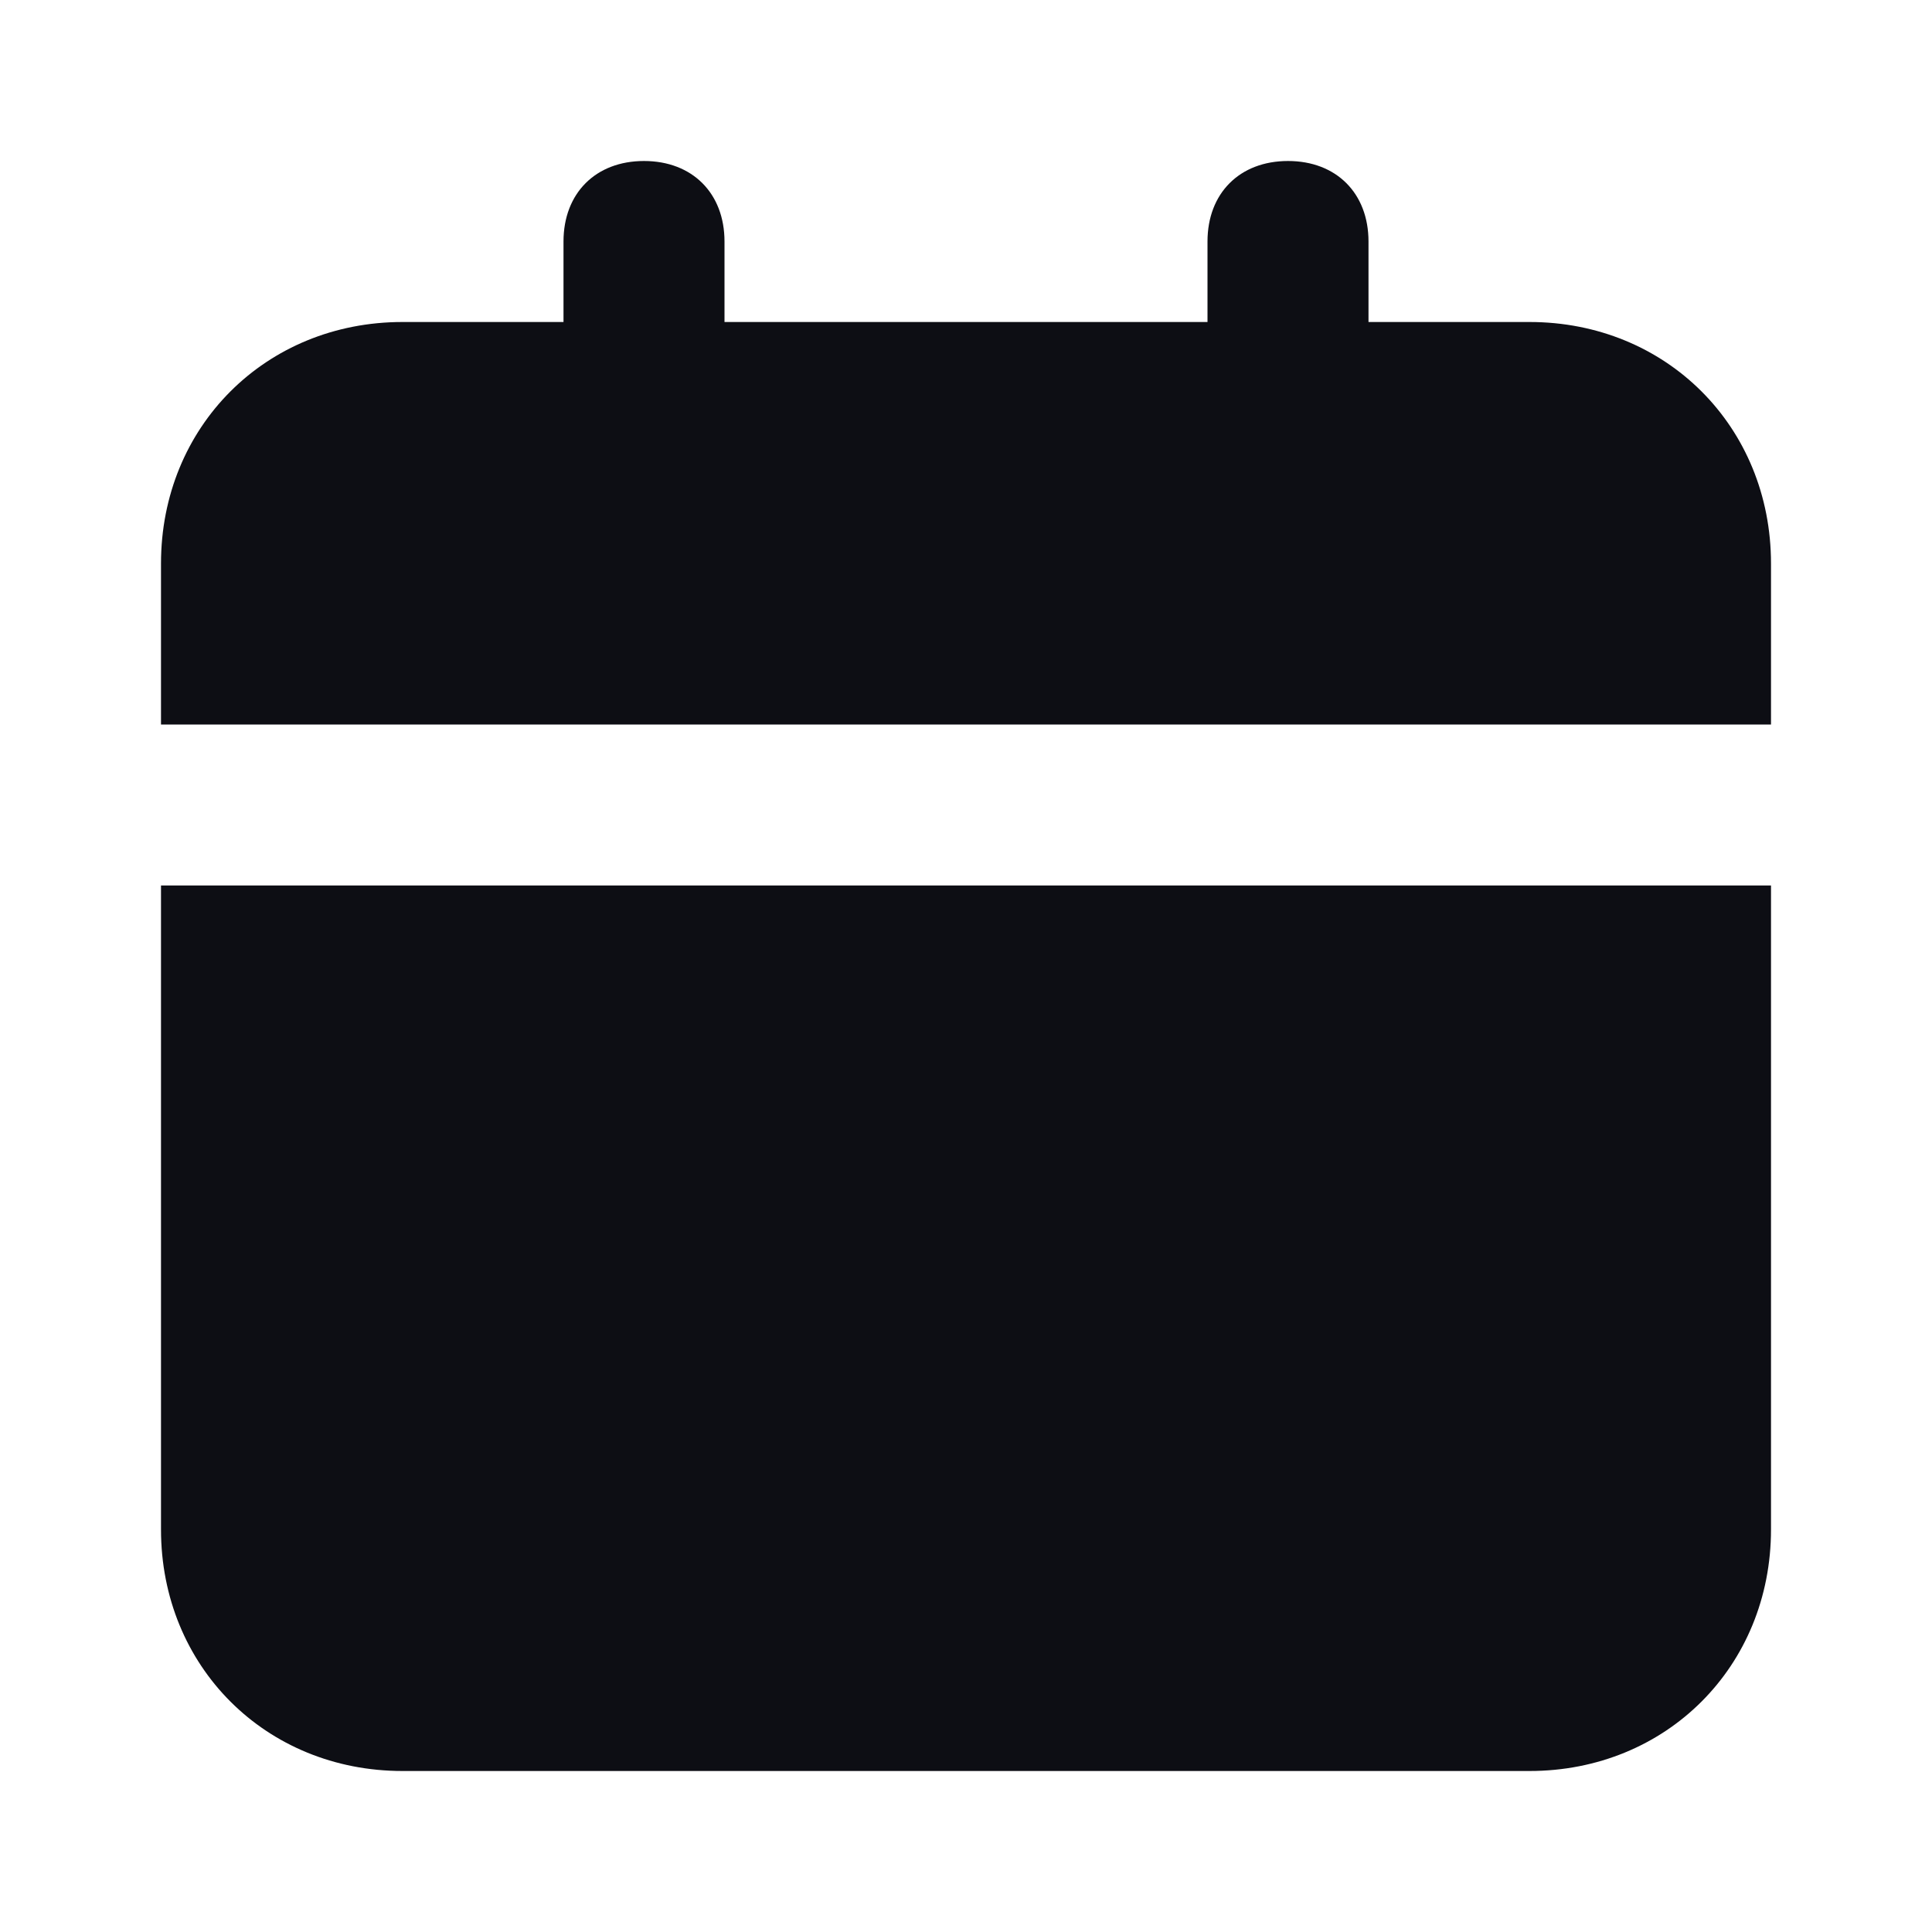 <svg width="48" height="48" viewBox="0 0 48 48" fill="none" xmlns="http://www.w3.org/2000/svg">
<path d="M4 38C4 41.4 6.6 44 10 44H38C41.4 44 44 41.4 44 38V22H4V38ZM38 8H34V6C34 4.8 33.2 4 32 4C30.8 4 30 4.8 30 6V8L18 8V6C18 4.8 17.2 4 16 4C14.8 4 14 4.8 14 6V8H10C6.6 8 4 10.6 4 14V18H44V14C44 10.6 41.4 8 38 8Z" fill="#0D0E14"/>
</svg>
